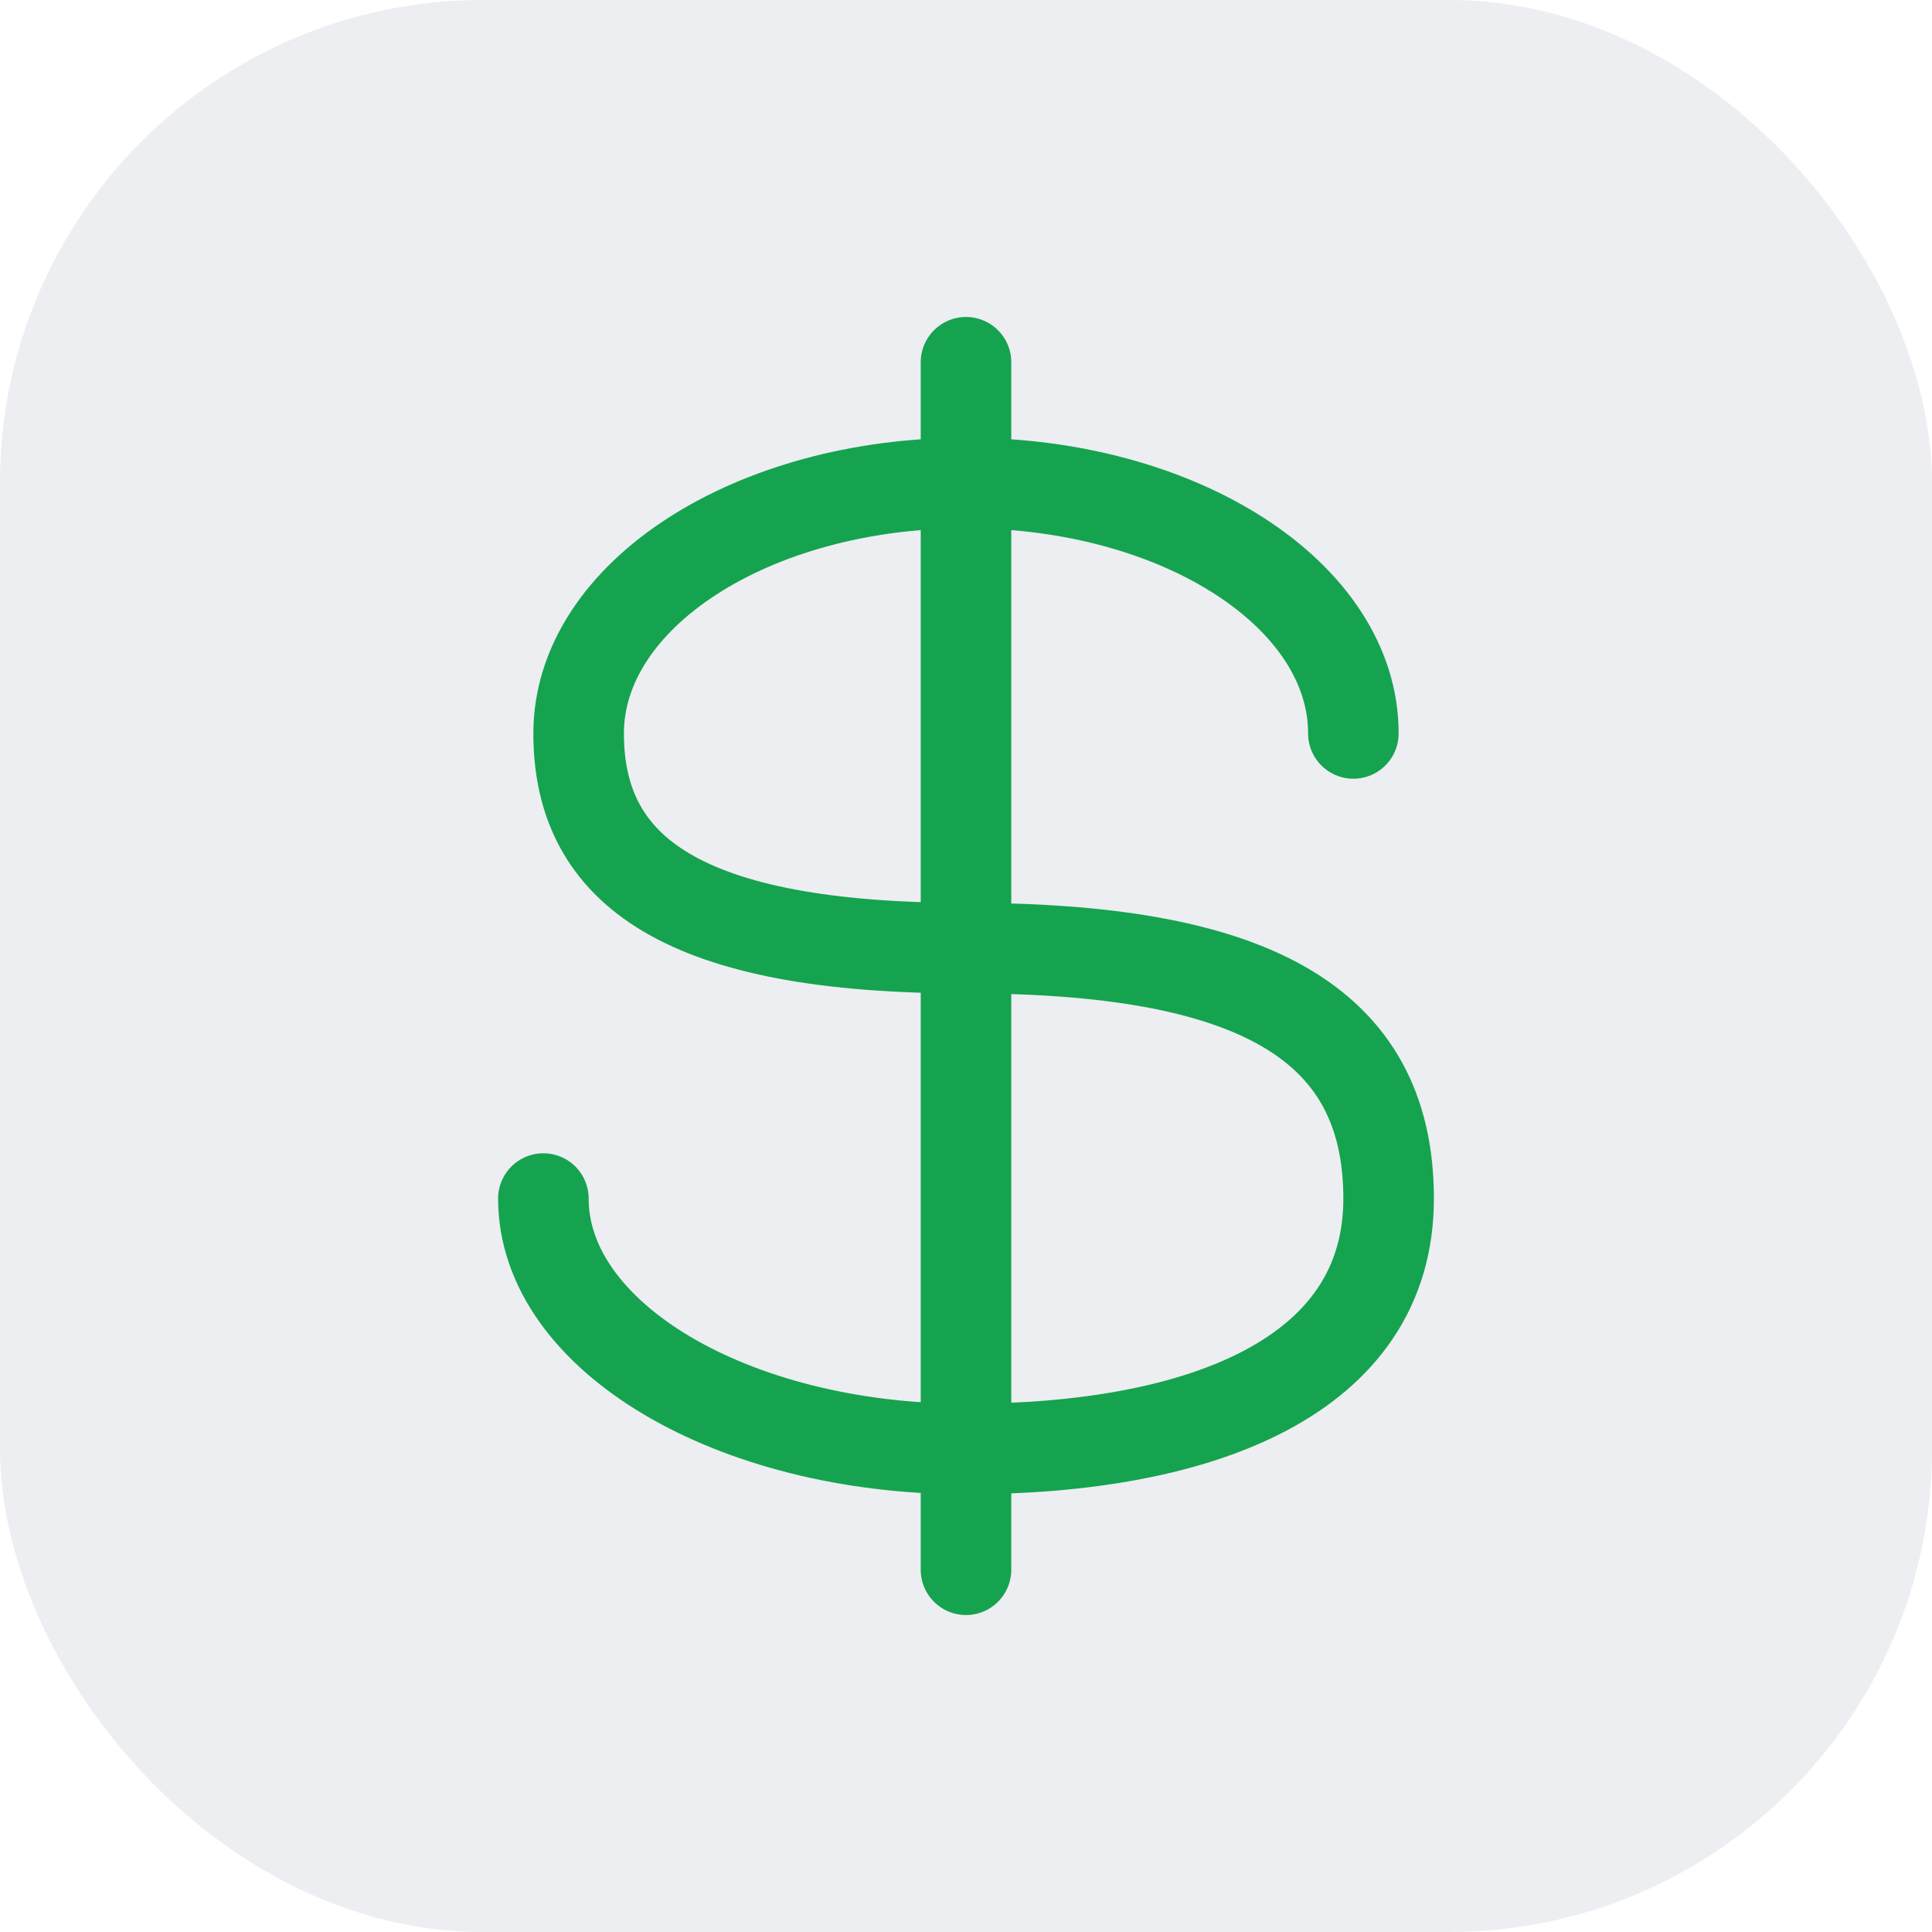 <svg width="24" height="24" viewBox="0 0 24 24" fill="none" xmlns="http://www.w3.org/2000/svg">
<rect width="24" height="24" rx="6" fill="#E8EAED" fill-opacity="0.8"/>
<path d="M16.812 9.111C16.812 7.393 14.658 6 12 6C9.342 6 7.188 7.393 7.188 9.111C7.188 10.829 8.5 11.778 12 11.778C15.5 11.778 17.25 12.667 17.25 14.889C17.25 17.111 14.899 18 12 18C9.101 18 6.75 16.607 6.75 14.889" stroke="#15A350" stroke-width="1.125" stroke-linecap="round"/>
<path d="M12 4.5V19.5" stroke="#15A350" stroke-width="1.125" stroke-linecap="round" stroke-linejoin="round"/>
</svg>

